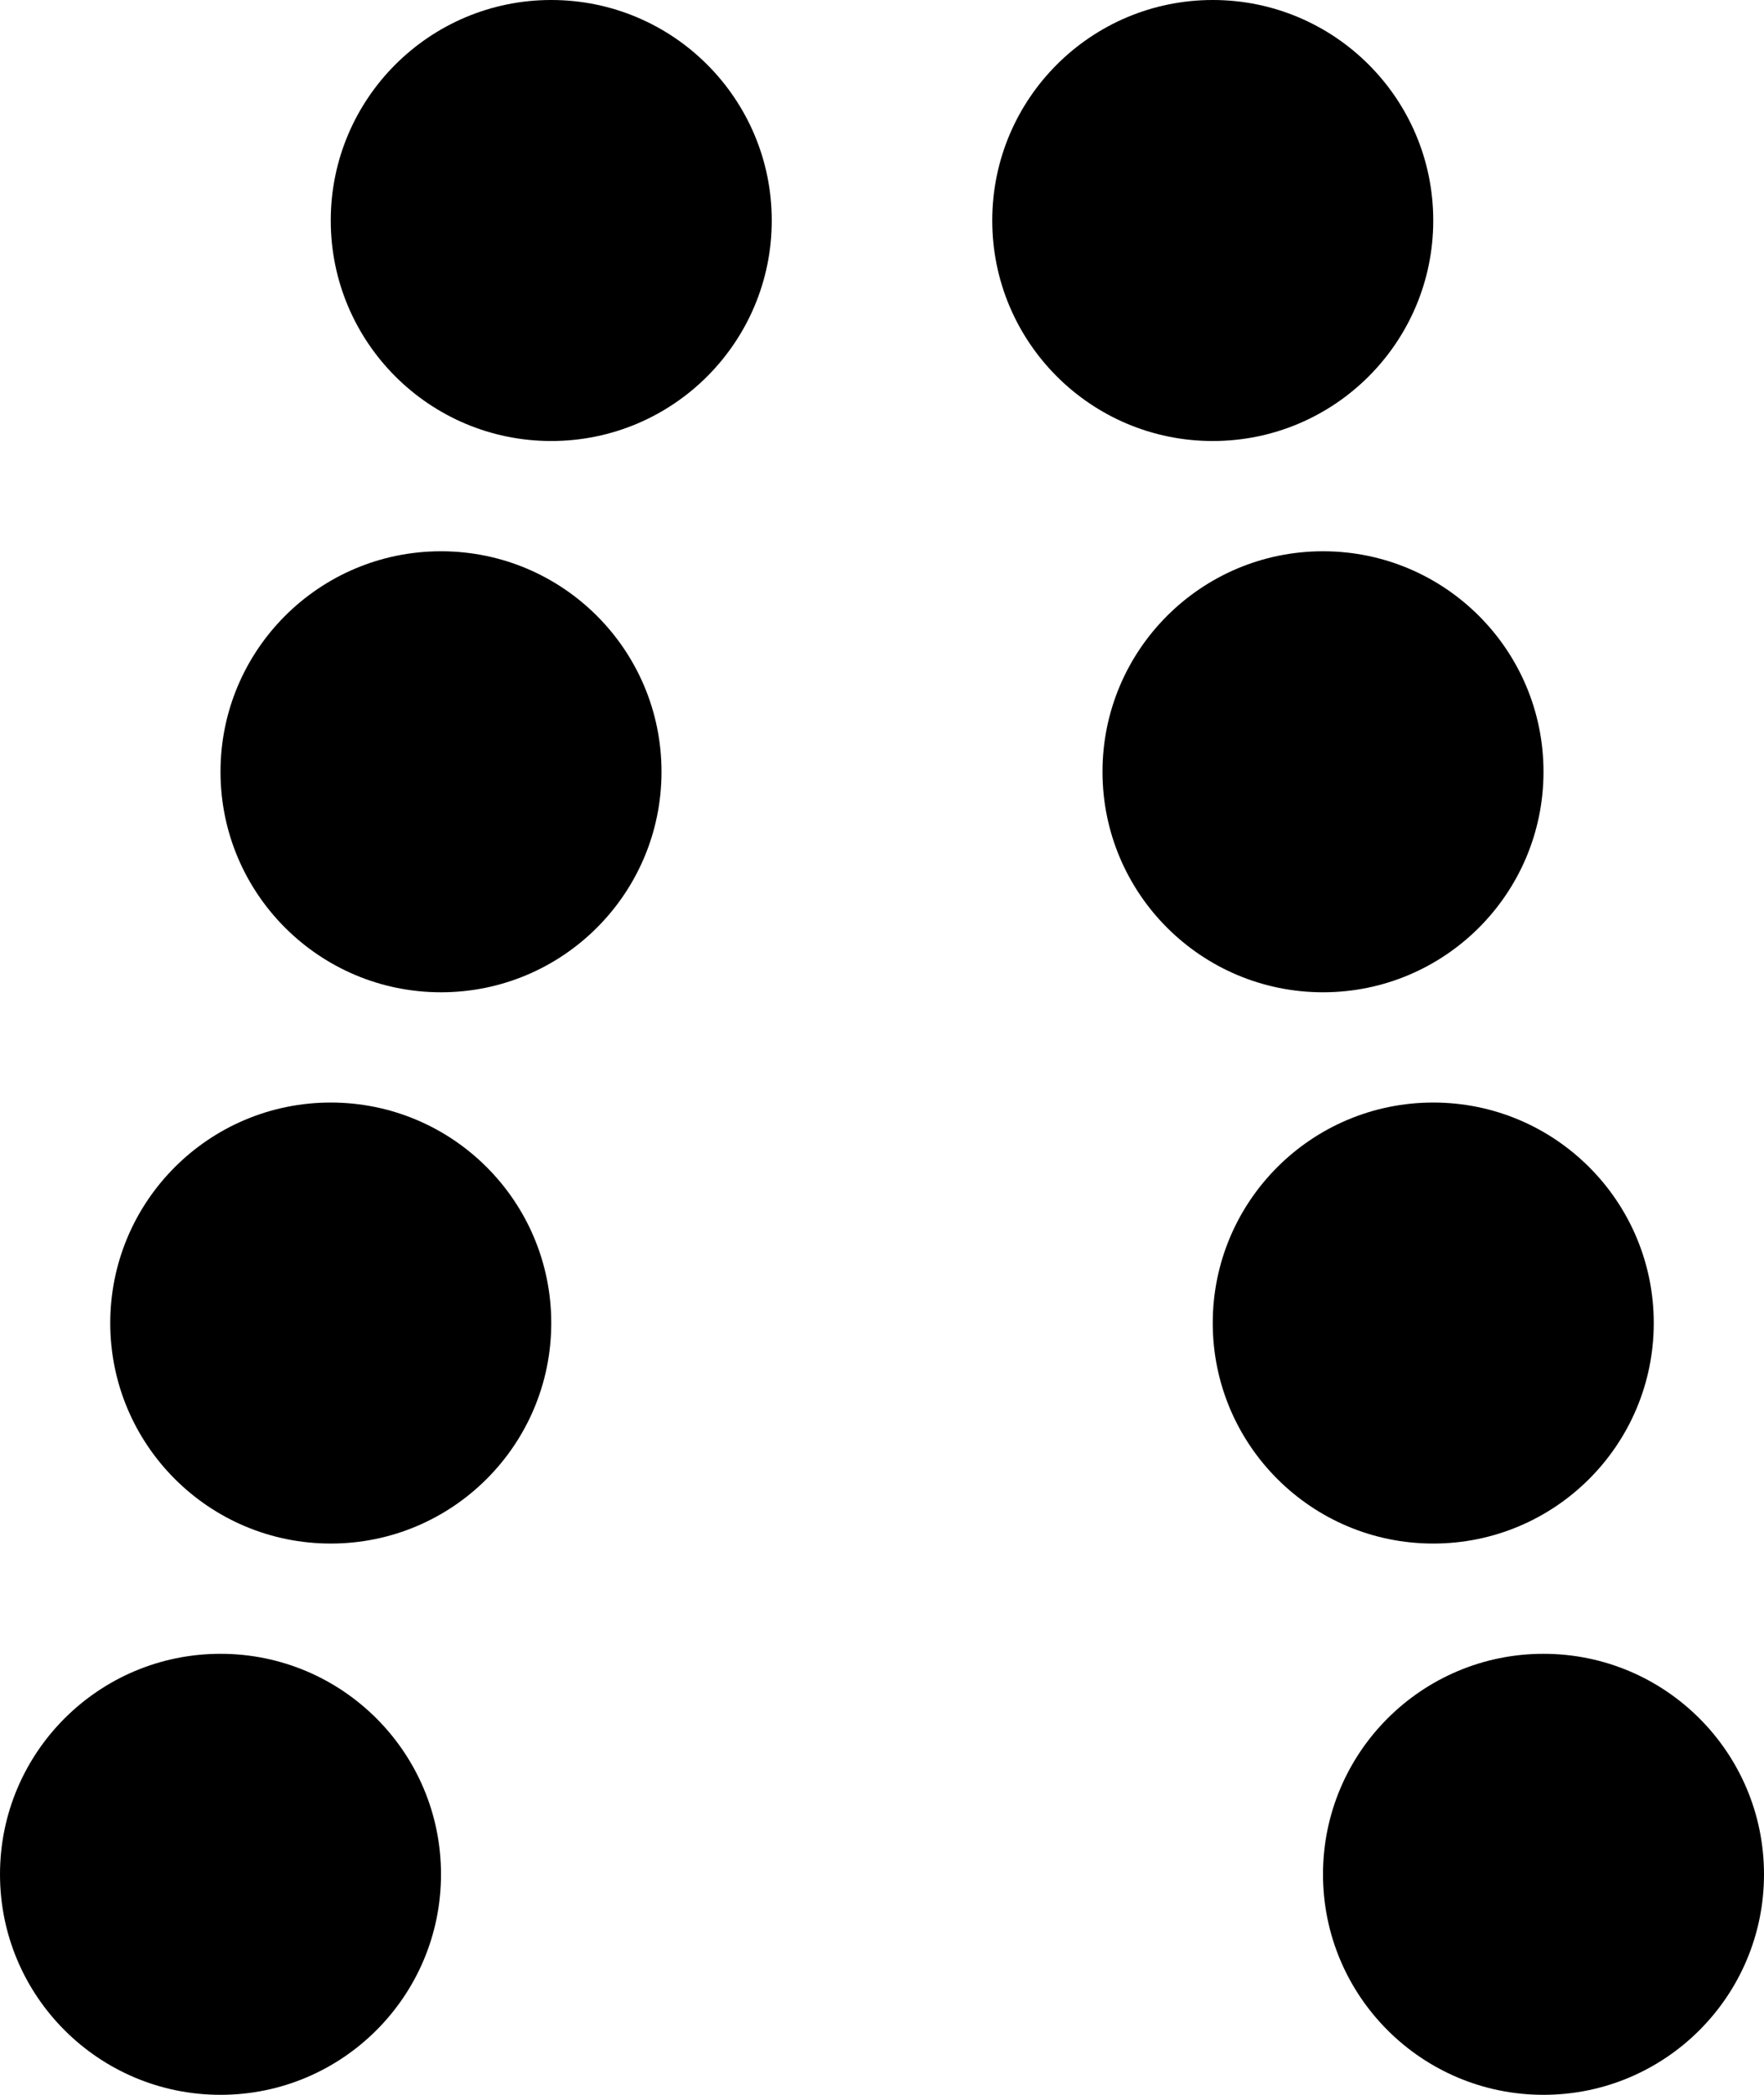 <?xml version="1.0" encoding="UTF-8" standalone="no"?>
<!-- Created with Inkscape (http://www.inkscape.org/) -->

<svg
   xmlns:dc="http://purl.org/dc/elements/1.1/"
   xmlns:cc="http://creativecommons.org/ns#"
   xmlns:rdf="http://www.w3.org/1999/02/22-rdf-syntax-ns#"
   xmlns:svg="http://www.w3.org/2000/svg"
   xmlns="http://www.w3.org/2000/svg"
   xmlns:sodipodi="http://sodipodi.sourceforge.net/DTD/sodipodi-0.dtd"
   xmlns:inkscape="http://www.inkscape.org/namespaces/inkscape"
   width="16cm"
   height="19cm"
   viewBox="0 0 566.929 673.228"
   id="svg4191"
   version="1.1"
   inkscape:version="0.91 r13725"
   sodipodi:docname="discs1.svg"
   inkscape:export-filename="/home/cedric/inside/github/stereogram/discs1.png"
   inkscape:export-xdpi="200"
   inkscape:export-ydpi="200">
  <defs
     id="defs4193" />
  <sodipodi:namedview
     id="base"
     pagecolor="#ffffff"
     bordercolor="#666666"
     borderopacity="1.0"
     inkscape:pageopacity="0.0"
     inkscape:pageshadow="2"
     inkscape:zoom="0.49497475"
     inkscape:cx="62.012686"
     inkscape:cy="258.99649"
     inkscape:document-units="px"
     inkscape:current-layer="layer1"
     showgrid="true"
     inkscape:snap-bbox="true"
     inkscape:bbox-nodes="true"
     units="cm"
     fit-margin-top="0"
     fit-margin-left="0"
     fit-margin-right="0"
     fit-margin-bottom="0"
     inkscape:window-width="1366"
     inkscape:window-height="702"
     inkscape:window-x="0"
     inkscape:window-y="27"
     inkscape:window-maximized="1">
    <inkscape:grid
       type="xygrid"
       id="grid4739"
       units="cm"
       spacingx="35.433"
       spacingy="35.433"
       originx="-248.031"
       originy="-35.433" />
  </sodipodi:namedview>
  <g
     inkscape:label="Layer 1"
     inkscape:groupmode="layer"
     id="layer1"
     transform="translate(-248.031,-343.701)">
    <circle
       style="fill:#000000;fill-opacity:1;fill-rule:evenodd;stroke:none;stroke-width:1px;stroke-linecap:butt;stroke-linejoin:miter;stroke-opacity:1"
       id="path4741"
       cx="354.331"
       cy="768.898"
       r="70.866" />
    <circle
       r="70.866"
       cy="768.898"
       cx="708.661"
       id="circle4743"
       style="fill:#000000;fill-opacity:1;fill-rule:evenodd;stroke:none;stroke-width:1px;stroke-linecap:butt;stroke-linejoin:miter;stroke-opacity:1" />
    <circle
       style="fill:#000000;fill-opacity:1;fill-rule:evenodd;stroke:none;stroke-width:1px;stroke-linecap:butt;stroke-linejoin:miter;stroke-opacity:1"
       id="circle4745"
       cx="673.228"
       cy="591.732"
       r="70.866" />
    <circle
       r="70.866"
       cy="591.732"
       cx="389.764"
       id="circle4747"
       style="fill:#000000;fill-opacity:1;fill-rule:evenodd;stroke:none;stroke-width:1px;stroke-linecap:butt;stroke-linejoin:miter;stroke-opacity:1" />
    <circle
       style="fill:#000000;fill-opacity:1;fill-rule:evenodd;stroke:none;stroke-width:1px;stroke-linecap:butt;stroke-linejoin:miter;stroke-opacity:1"
       id="circle4749"
       cx="425.197"
       cy="414.567"
       r="70.866" />
    <circle
       r="70.866"
       cy="414.567"
       cx="637.795"
       id="circle4751"
       style="fill:#000000;fill-opacity:1;fill-rule:evenodd;stroke:none;stroke-width:1px;stroke-linecap:butt;stroke-linejoin:miter;stroke-opacity:1" />
    <circle
       r="70.866"
       cy="946.063"
       cx="318.898"
       id="circle4753"
       style="fill:#000000;fill-opacity:1;fill-rule:evenodd;stroke:none;stroke-width:1px;stroke-linecap:butt;stroke-linejoin:miter;stroke-opacity:1" />
    <circle
       style="fill:#000000;fill-opacity:1;fill-rule:evenodd;stroke:none;stroke-width:1px;stroke-linecap:butt;stroke-linejoin:miter;stroke-opacity:1"
       id="circle4755"
       cx="744.094"
       cy="946.063"
       r="70.866" />
  </g>
</svg>
